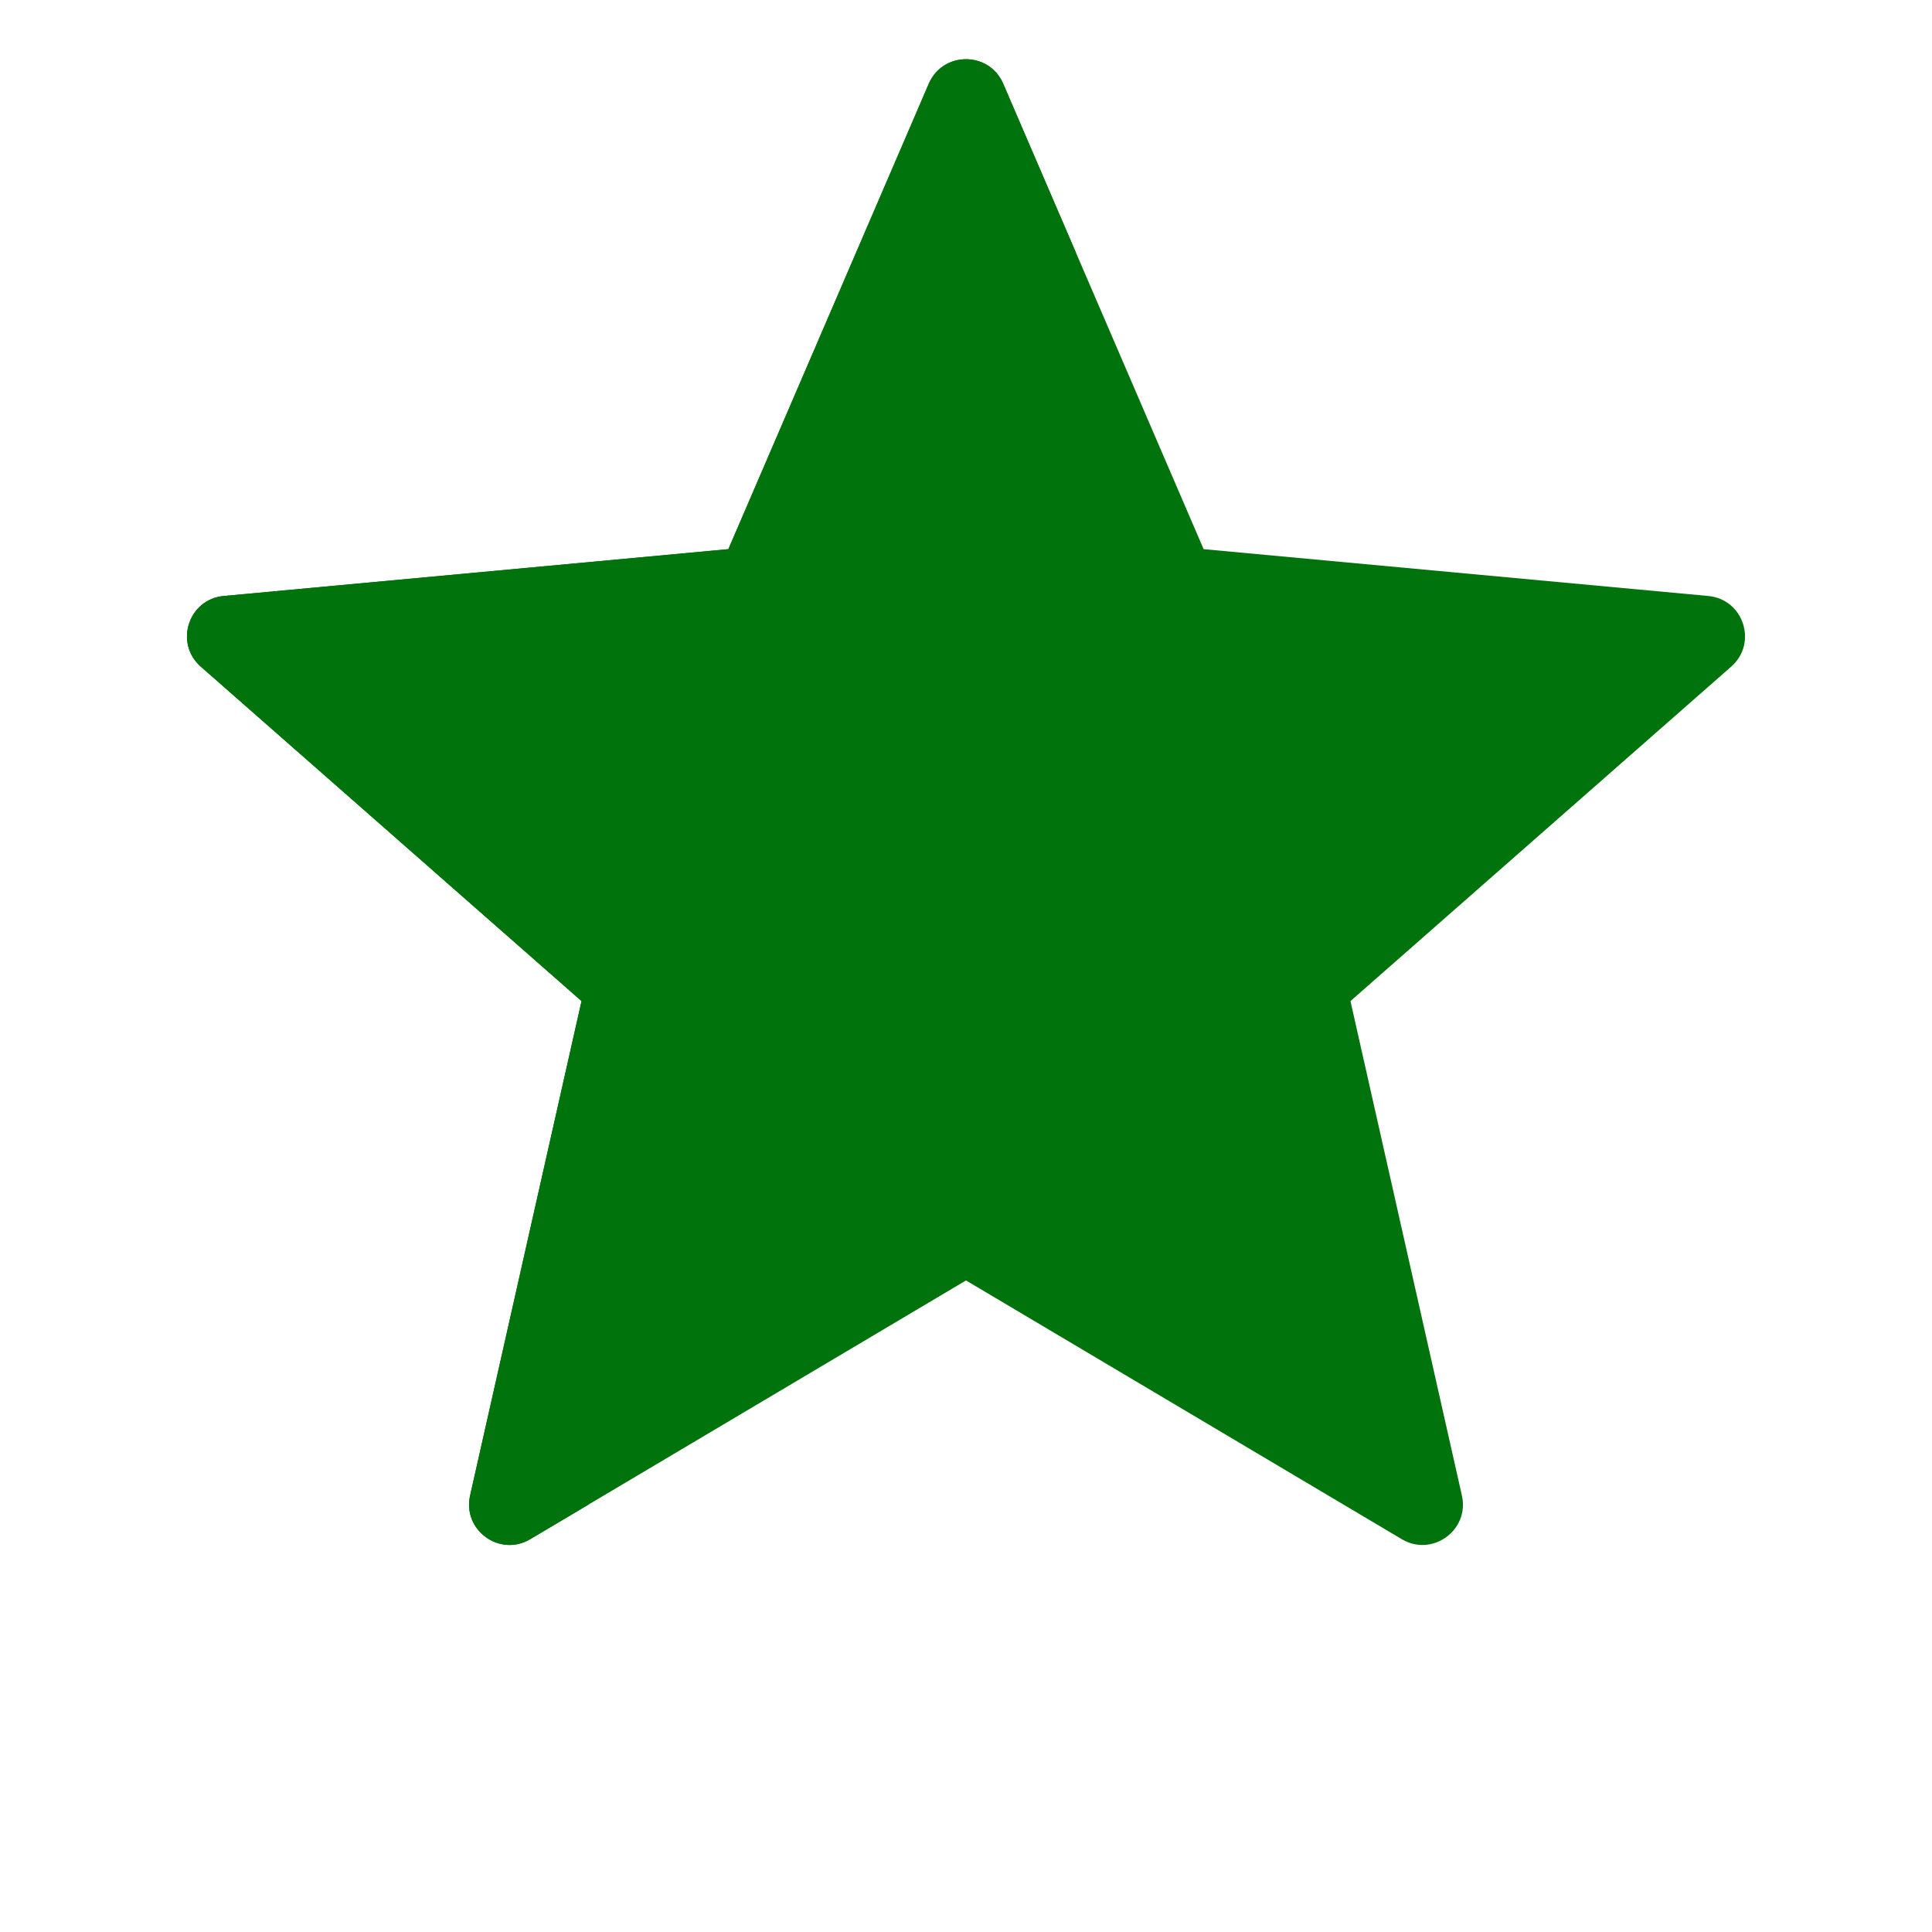 <svg width="25" height="25" viewBox="0 0 25 25" fill="none" xmlns="http://www.w3.org/2000/svg">
<g id="star 3" clip-path="url(#clip0_12384_2243)">
<path id="Vector" d="M22.105 7.712L15.575 7.106L12.981 1.082C12.799 0.661 12.201 0.661 12.019 1.082L9.425 7.106L2.895 7.712C2.438 7.754 2.253 8.323 2.598 8.626L7.525 12.954L6.083 19.352C5.982 19.8 6.466 20.152 6.861 19.917L12.5 16.569L18.139 19.917C18.534 20.152 19.018 19.8 18.917 19.352L17.475 12.954L22.402 8.626C22.747 8.323 22.562 7.754 22.105 7.712Z" fill="#00730C"/>
<path id="Vector_2" d="M13.924 3.273L12.981 1.082C12.799 0.661 12.201 0.661 12.019 1.082L9.425 7.106L2.895 7.712C2.438 7.754 2.253 8.323 2.598 8.626L7.525 12.954L6.083 19.352C5.982 19.8 6.466 20.152 6.861 19.917L7.611 19.472C8.842 11.507 12.301 5.66 13.924 3.273Z" fill="#00730C"/>
</g>
<defs>
<clipPath id="clip0_12384_2243">
<rect width="25" height="25" fill="white"/>
</clipPath>
</defs>
</svg>
